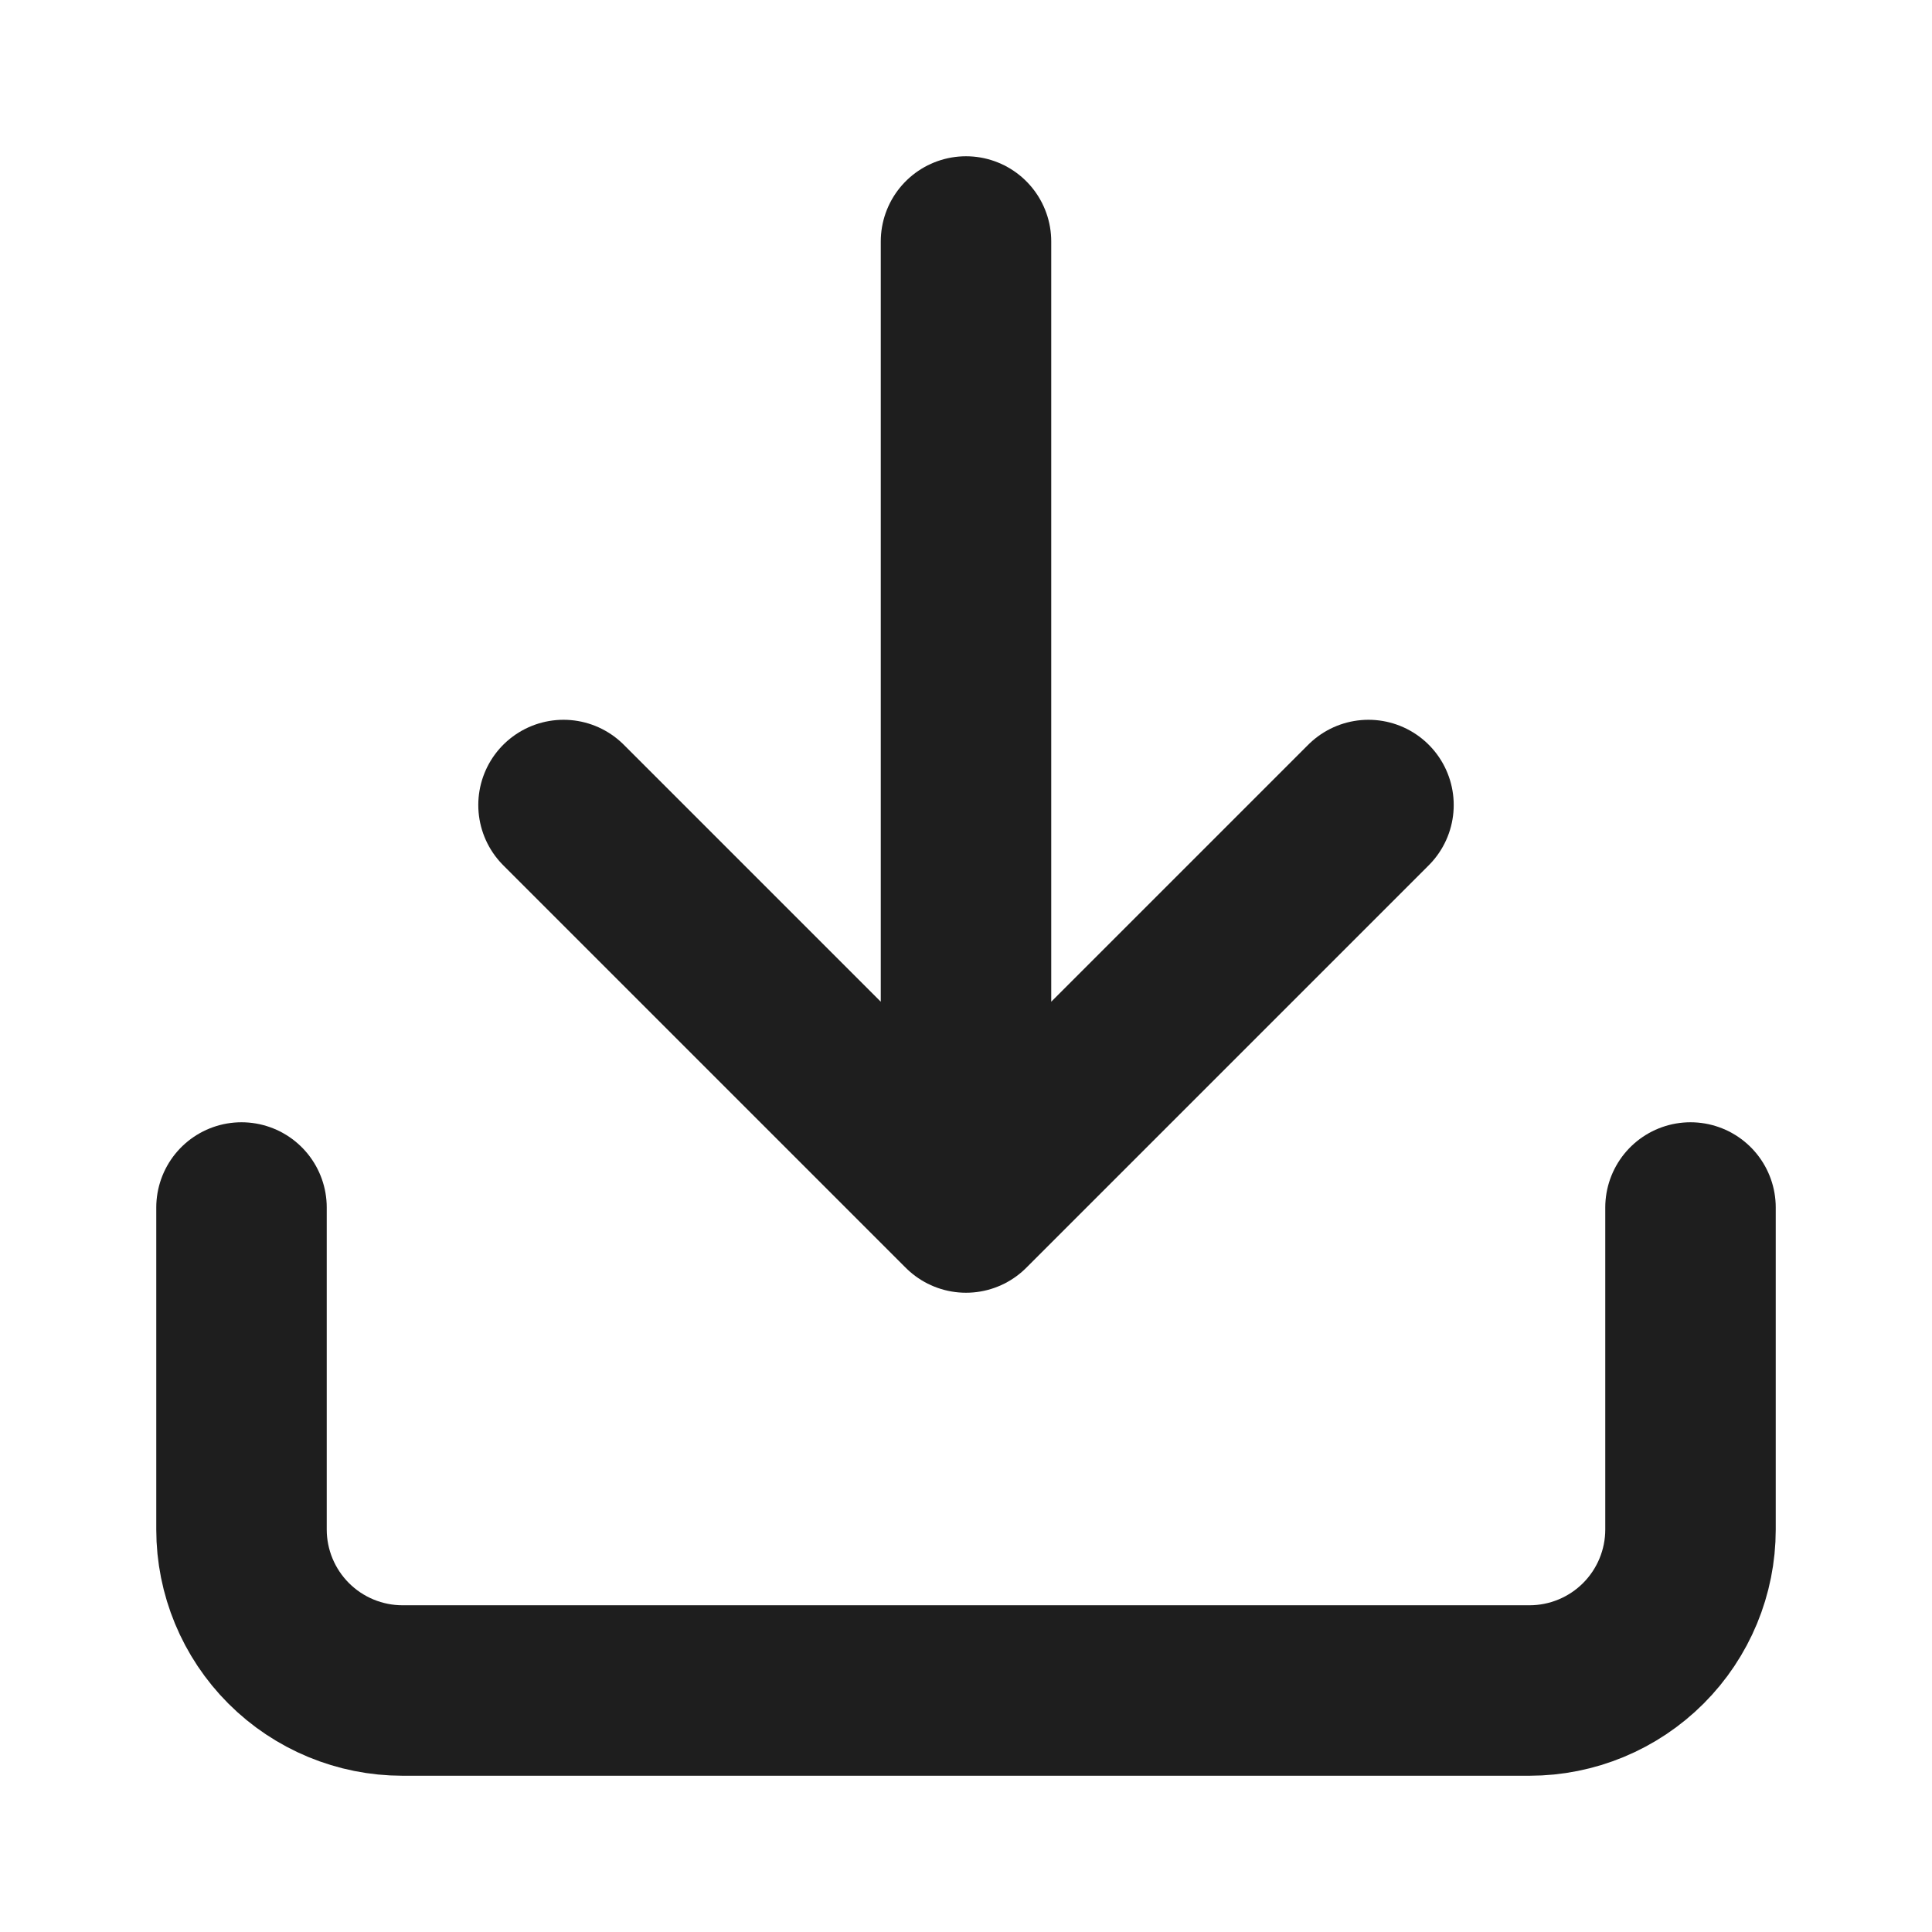 <svg width="34" height="34" viewBox="0 0 34 34" fill="none" xmlns="http://www.w3.org/2000/svg">
<path d="M29.75 21.25V26.917C29.75 27.668 29.451 28.389 28.92 28.92C28.389 29.451 27.668 29.75 26.917 29.75H7.083C6.332 29.75 5.611 29.451 5.08 28.92C4.549 28.389 4.25 27.668 4.25 26.917V21.25M9.917 14.167L17 21.25M17 21.25L24.083 14.167M17 21.25V4.25" stroke="#1E1E1E" stroke-width="3" stroke-linecap="round" stroke-linejoin="round"/>
</svg>
